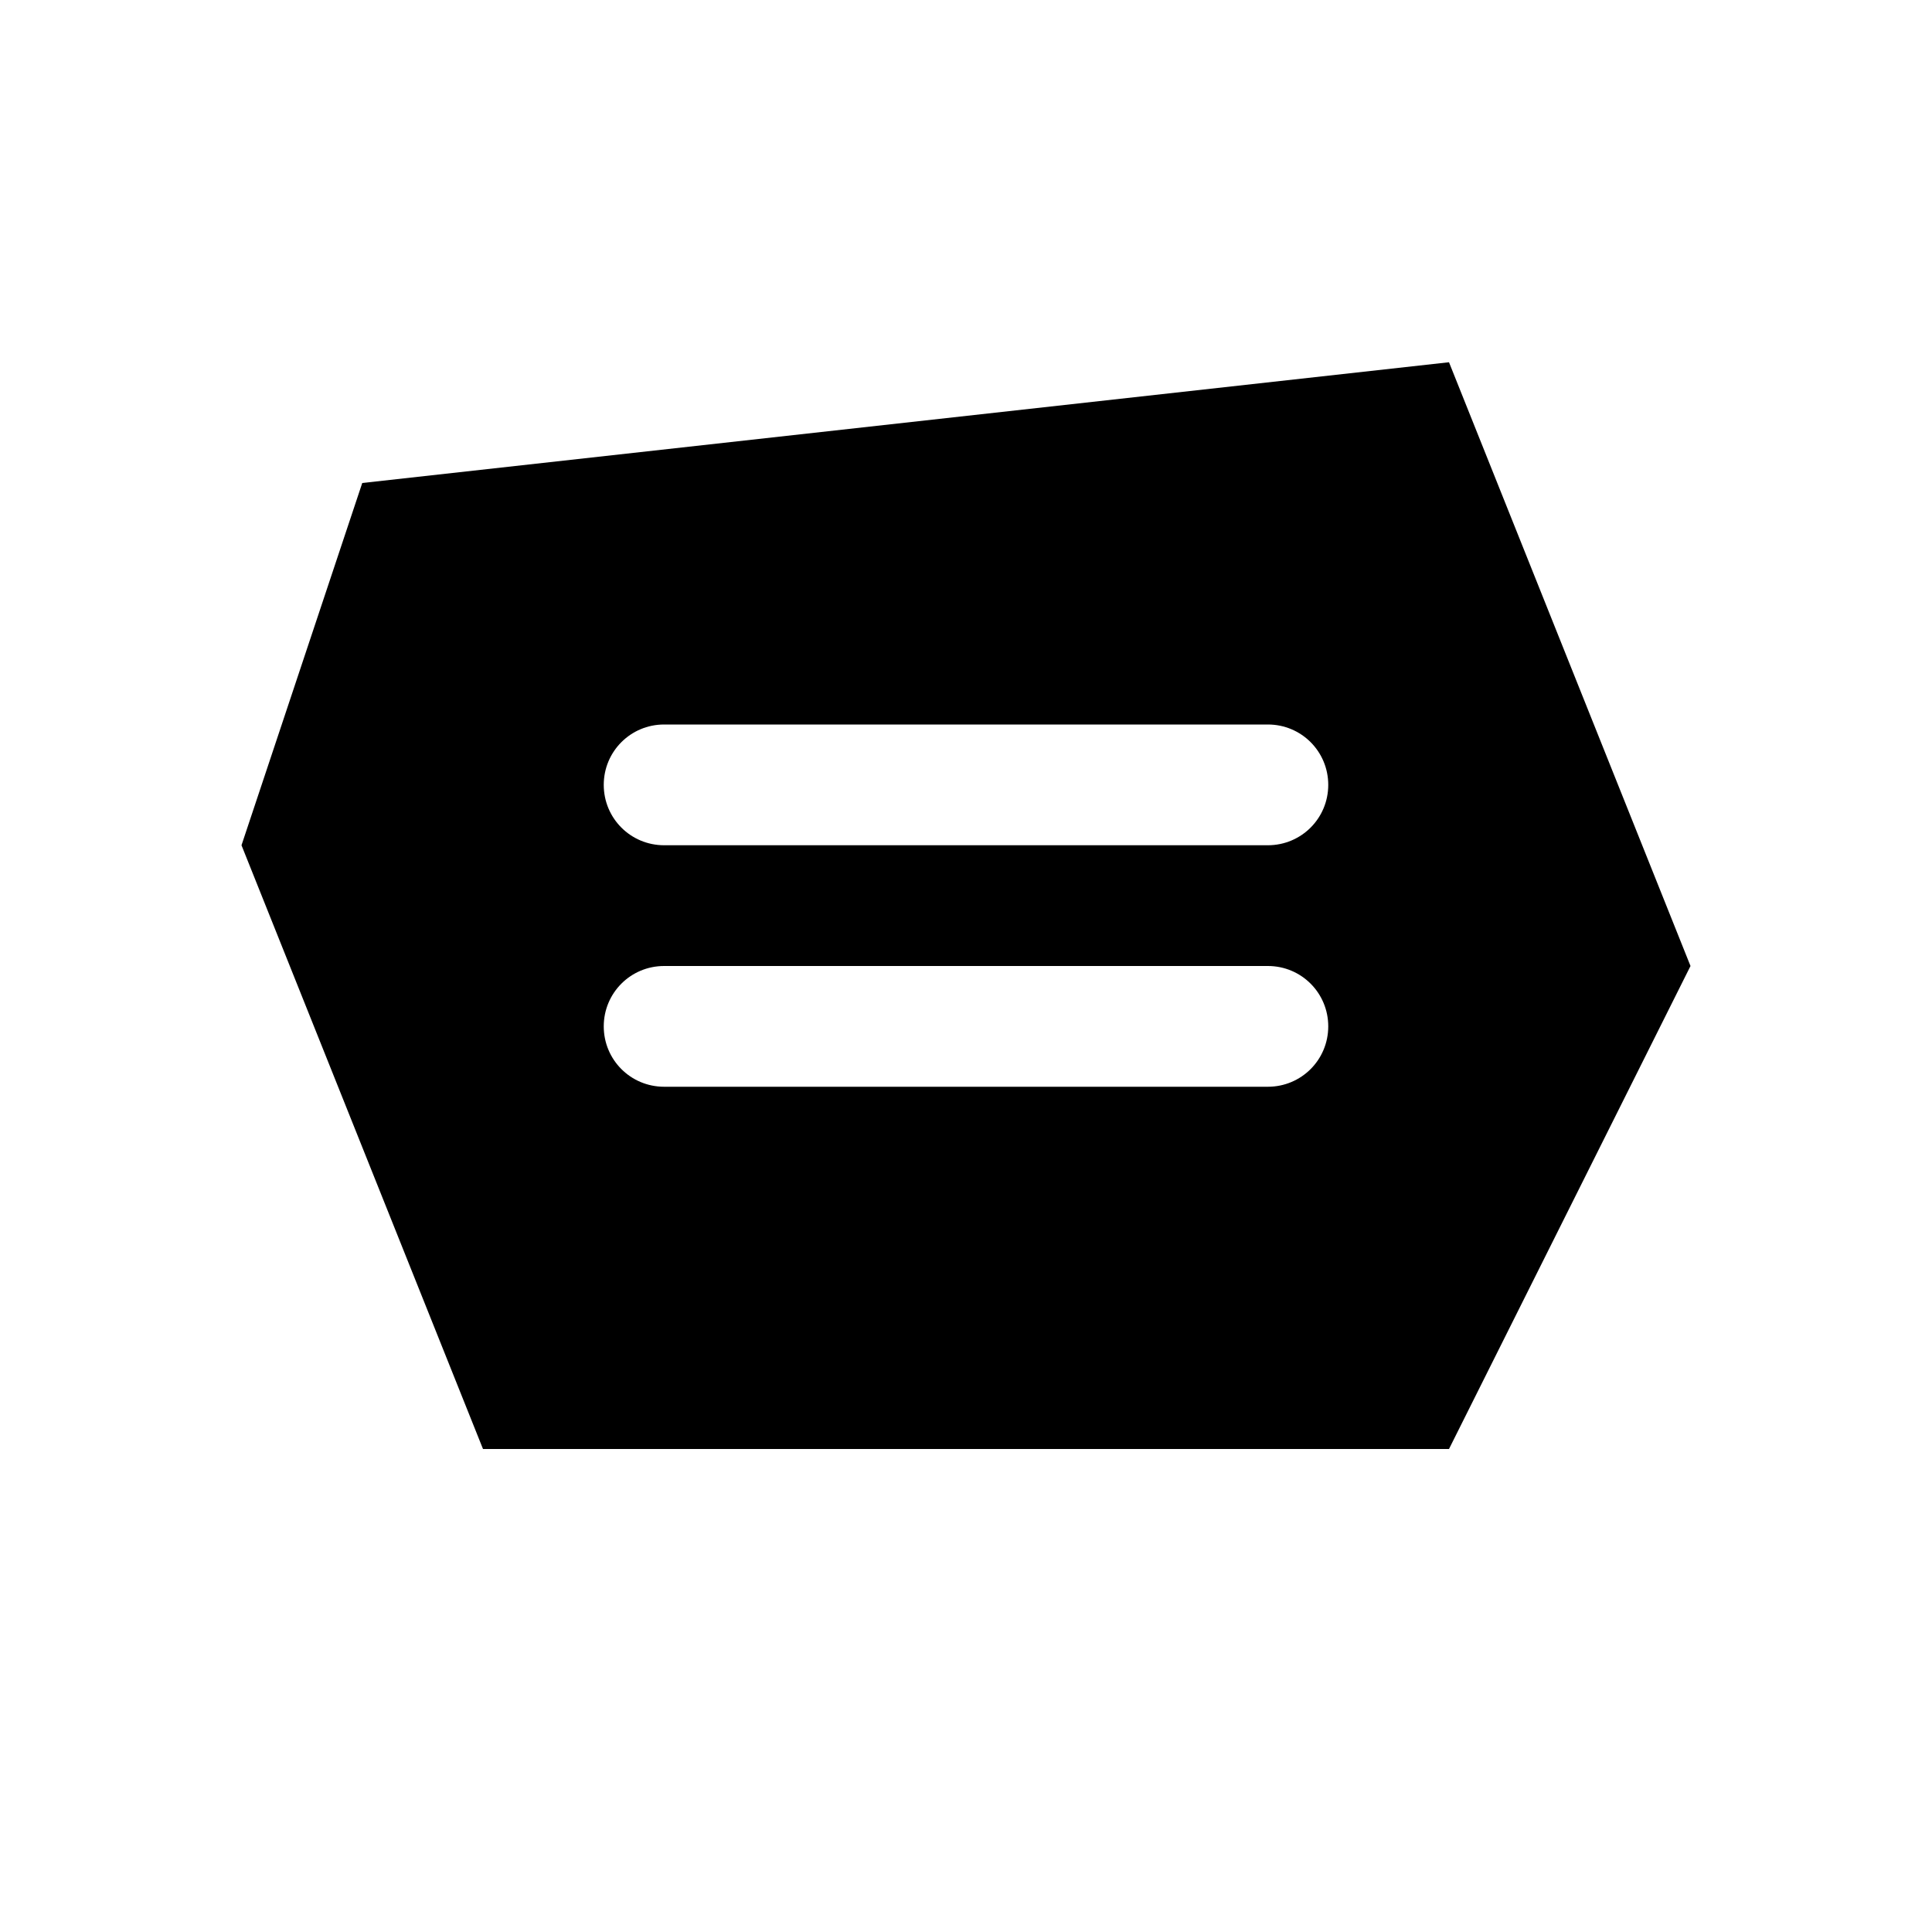 <svg xmlns="http://www.w3.org/2000/svg" width="16" height="16"><path d="M 12.0,3.0 L 3.0,4.0 L 2.0,7.0 L 4.0,12.0 L 12.0,12.0 L 14.0,8.0 L 12.0,3.0 M 5.5,6.0 L 10.5,6.0 C 10.777,6.0 11.0,6.223 11.0,6.5 C 11.0,6.777 10.777,7.0 10.5,7.0 L 5.5,7.0 C 5.223,7.0 5.0,6.777 5.0,6.5 C 5.0,6.223 5.223,6.0 5.5,6.0 M 5.5,8.0 L 10.5,8.0 C 10.777,8.0 11.0,8.223 11.0,8.5 C 11.0,8.777 10.777,9.0 10.5,9.0 L 5.5,9.0 C 5.223,9.0 5.0,8.777 5.0,8.5 C 5.0,8.223 5.223,8.0 5.5,8.0" fill="#000" /></svg>